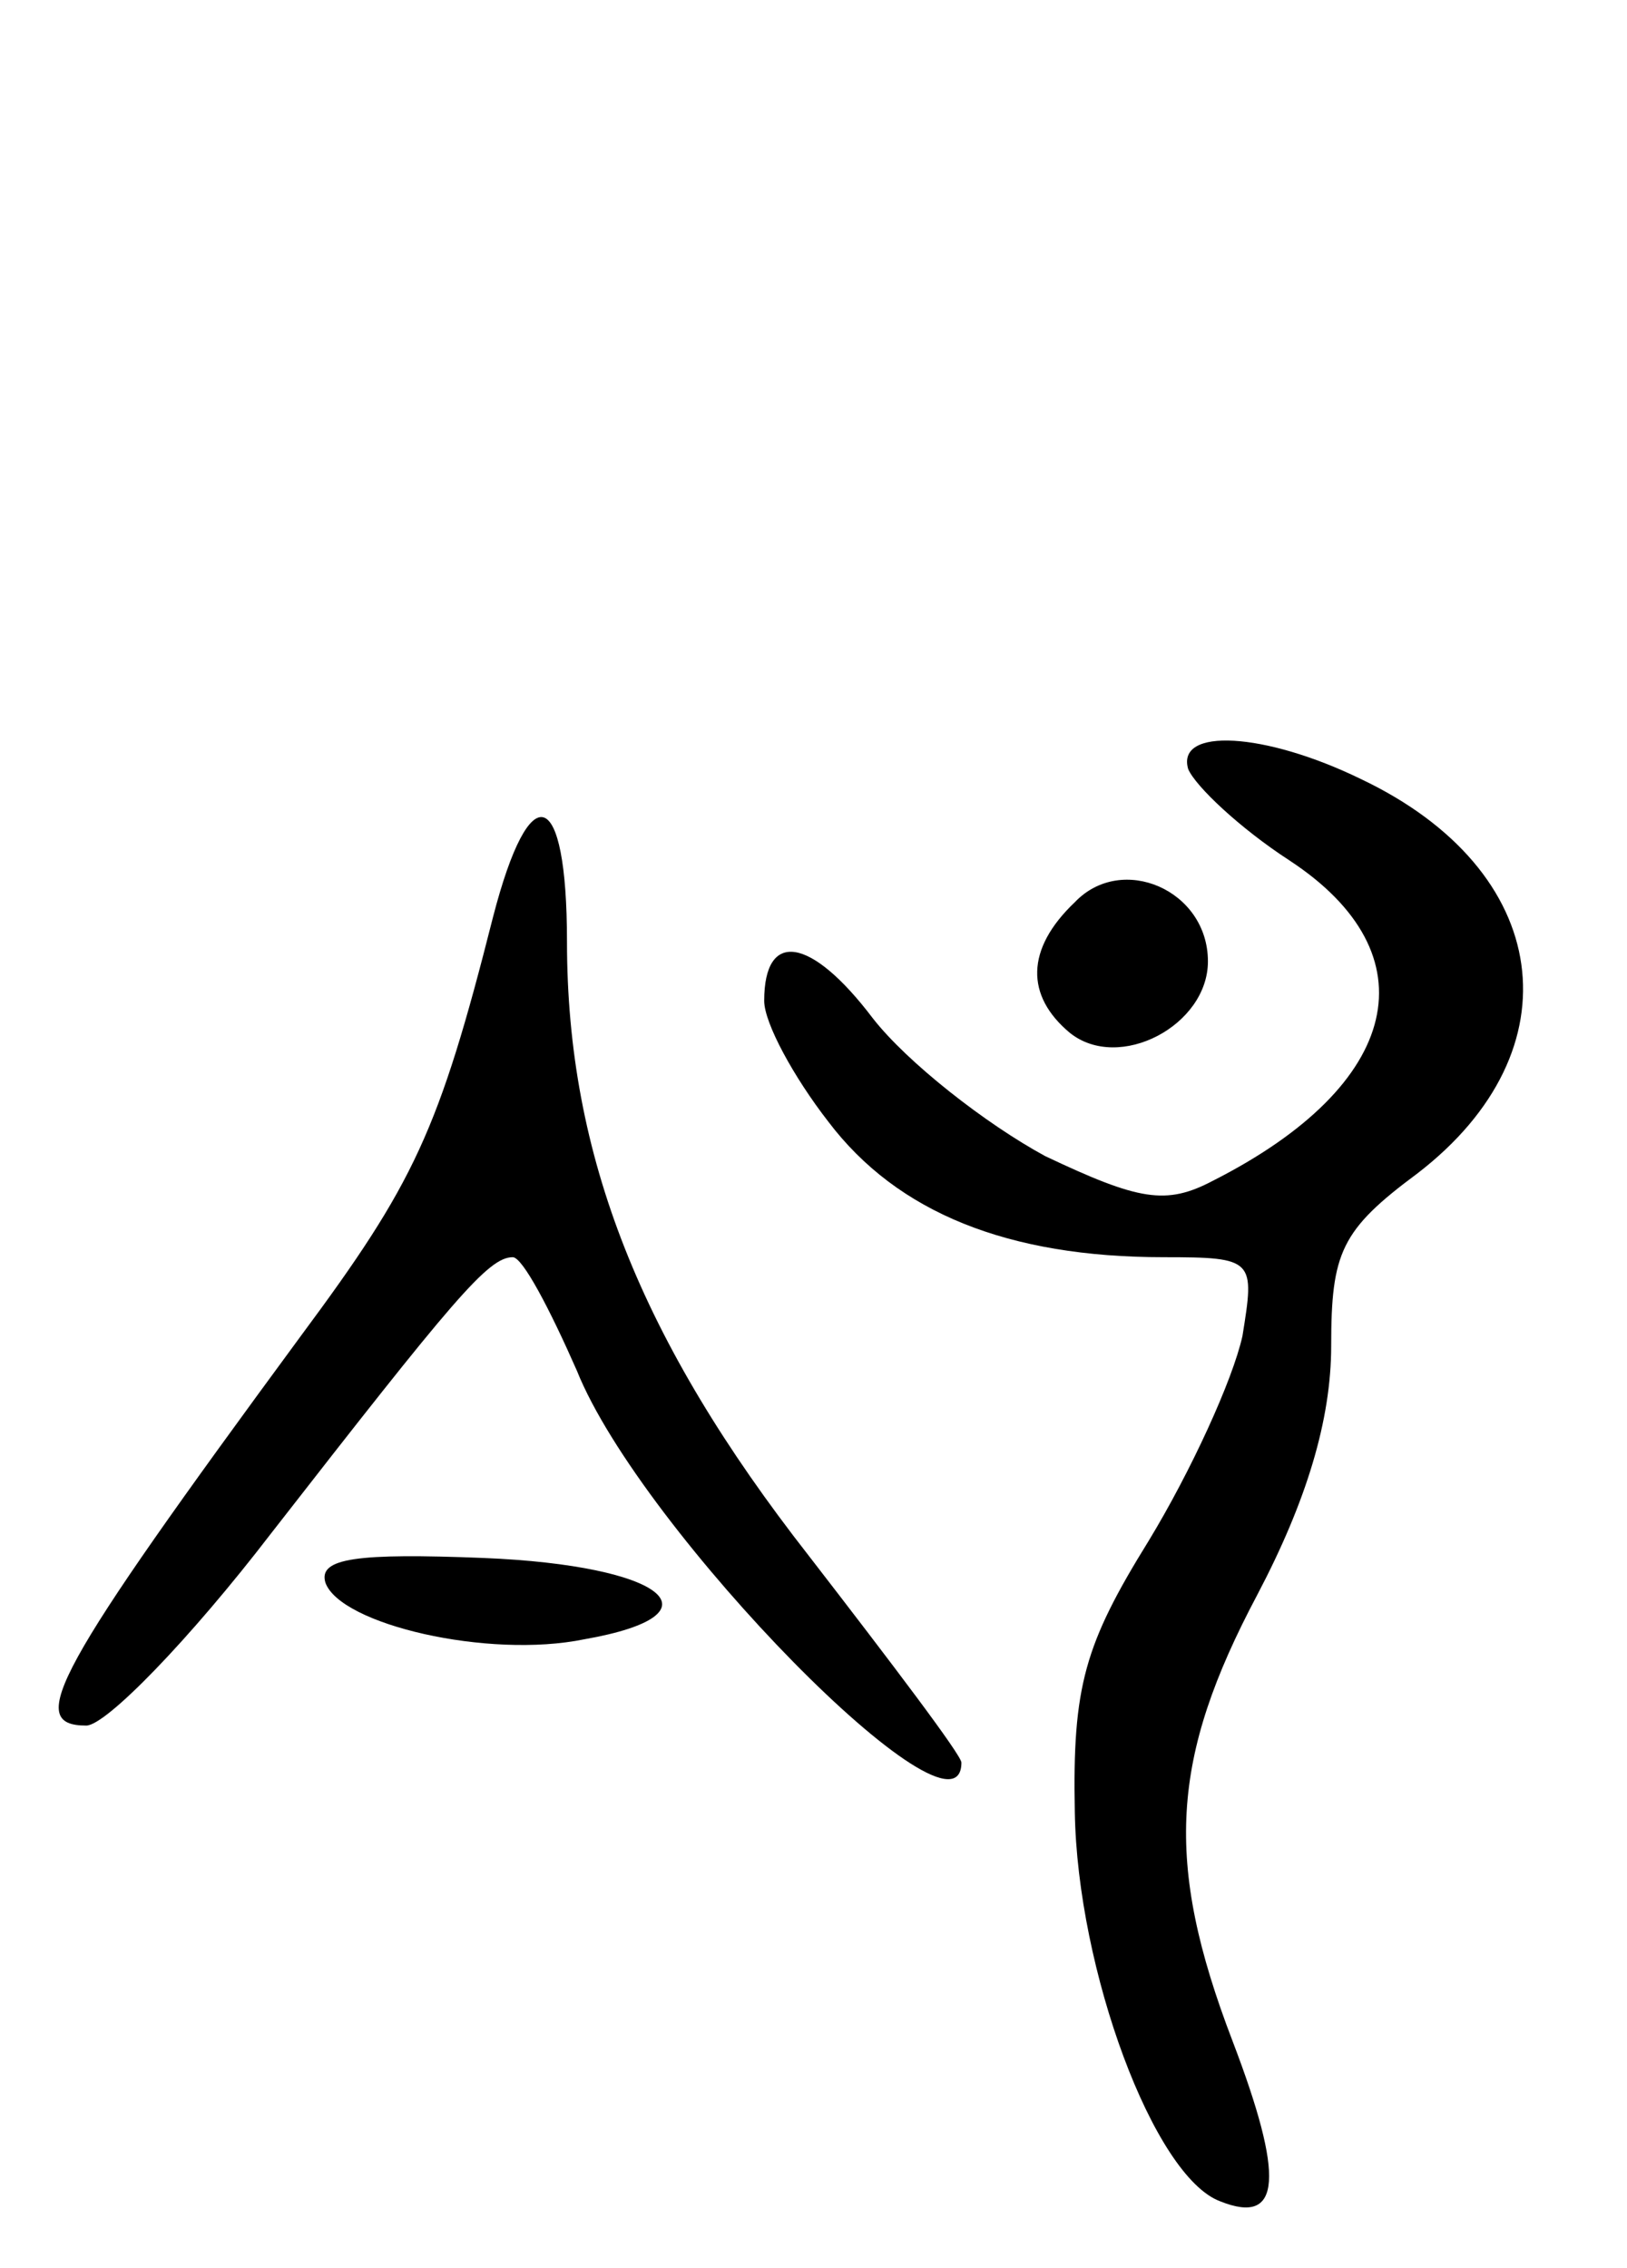 <svg version="1.0" xmlns="http://www.w3.org/2000/svg"
 width="66pt" height="92pt" viewBox="0 0 66 92"
 preserveAspectRatio="xMidYMid meet">
<g transform="translate(0,92) scale(0.1,-0.1)"
fill="#000000" stroke="none">
<path d="M482 608 c3 -7 21 -24 41 -37 58 -38 46 -91 -31 -130 -19 -10 -30 -8
-68 10 -24 13 -56 38 -70 56 -25 33 -44 36 -44 7 0 -9 12 -31 26 -49 28 -37
73 -55 136 -55 37 0 37 -1 32 -32 -4 -18 -21 -55 -38 -83 -26 -42 -31 -59 -30
-110 1 -64 32 -148 59 -158 25 -10 26 10 5 65 -28 73 -25 115 10 181 20 38 30
71 30 101 0 38 4 47 35 70 65 50 55 123 -23 160 -39 19 -75 21 -70 4z"/>
<path d="M200 548 c-22 -87 -32 -108 -78 -170 -100 -136 -112 -158 -87 -158 8
0 42 35 75 78 74 95 88 112 98 112 4 0 15 -21 26 -46 26 -65 156 -197 156
-159 0 3 -28 40 -62 84 -68 87 -98 162 -98 249 0 63 -15 68 -30 10z"/>
<path d="M436 554 c-20 -19 -20 -38 -2 -53 20 -16 56 3 56 29 0 29 -35 44 -54
24z"/>
<path d="M132 278 c6 -17 66 -31 105 -23 57 10 33 30 -41 33 -51 2 -67 0 -64
-10z"/>
</g>
</svg>
